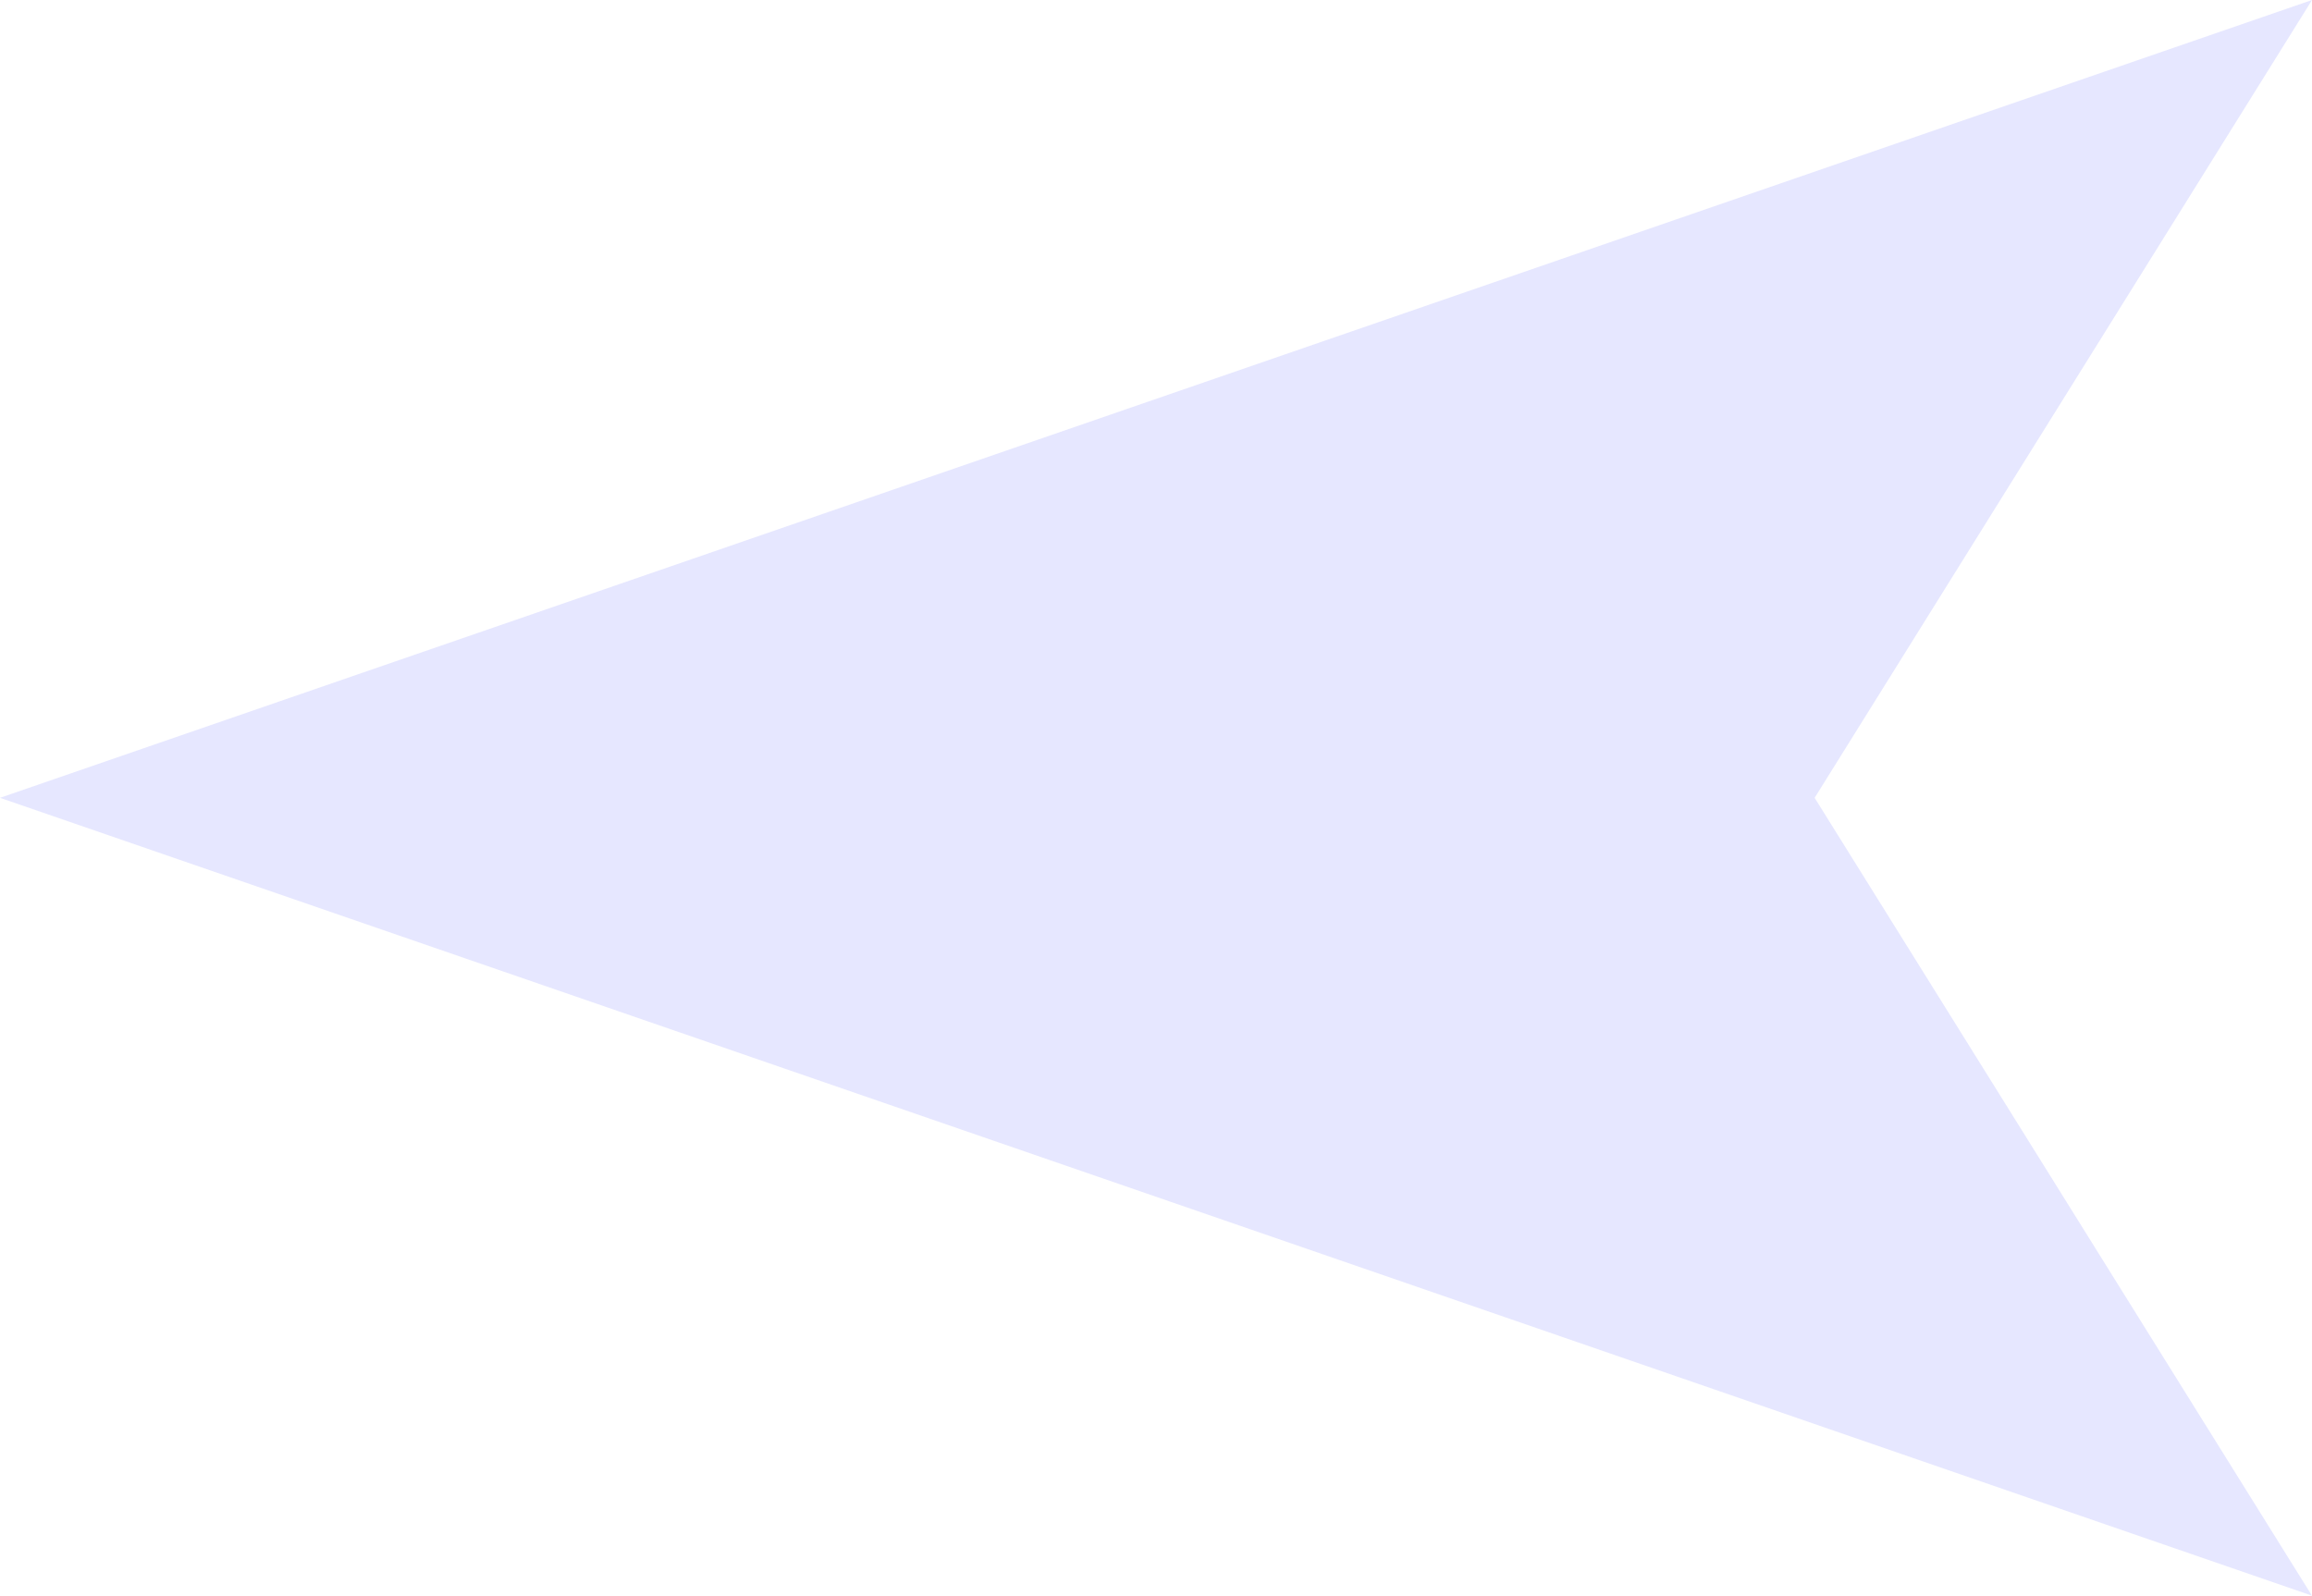 <?xml version="1.0" encoding="UTF-8" standalone="no"?>
<svg
   width="72.438"
   height="50"
   viewBox="0 0 72.438 50"
   fill="none"
   version="1.1"
   id="svg25"
   sodipodi:docname="騰落率_下落矢印.svg"
   inkscape:version="1.1 (c68e22c387, 2021-05-23)"
   xmlns:inkscape="http://www.inkscape.org/namespaces/inkscape"
   xmlns:sodipodi="http://sodipodi.sourceforge.net/DTD/sodipodi-0.dtd"
   xmlns="http://www.w3.org/2000/svg"
   xmlns:svg="http://www.w3.org/2000/svg">
  <sodipodi:namedview
     id="namedview27"
     pagecolor="#ffffff"
     bordercolor="#666666"
     borderopacity="1.0"
     inkscape:pageshadow="2"
     inkscape:pageopacity="0.0"
     inkscape:pagecheckerboard="0"
     showgrid="false"
     fit-margin-top="0"
     fit-margin-left="0"
     fit-margin-right="0"
     fit-margin-bottom="0"
     inkscape:zoom="5.6568543"
     inkscape:cx="50.116193"
     inkscape:cy="35.001786"
     inkscape:window-width="1467"
     inkscape:window-height="1040"
     inkscape:window-x="337"
     inkscape:window-y="81"
     inkscape:window-maximized="0"
     inkscape:current-layer="svg25" />
  <defs
     id="defs23">
    <filter
       id="filter0_d"
       x="36.219"
       y="0"
       width="73.44"
       height="51"
       filterUnits="userSpaceOnUse"
       color-interpolation-filters="sRGB">
      <feFlood
         flood-opacity="0"
         result="BackgroundImageFix"
         id="feFlood8" />
      <feColorMatrix
         in="SourceAlpha"
         type="matrix"
         values="0 0 0 0 0 0 0 0 0 0 0 0 0 0 0 0 0 0 127 0"
         result="hardAlpha"
         id="feColorMatrix10" />
      <feOffset
         dx="1"
         dy="1"
         id="feOffset12" />
      <feComposite
         in2="hardAlpha"
         operator="out"
         id="feComposite14" />
      <feColorMatrix
         type="matrix"
         values="0 0 0 0 0 0 0 0 0 0 0 0 0 0 0 0 0 0 0.25 0"
         id="feColorMatrix16" />
      <feBlend
         mode="normal"
         in2="BackgroundImageFix"
         result="effect1_dropShadow"
         id="feBlend18" />
      <feBlend
         mode="normal"
         in="SourceGraphic"
         in2="effect1_dropShadow"
         result="shape"
         id="feBlend20" />
    </filter>
  </defs>
  <path
     id="rect1963"
     style="opacity:1;fill:#e6e7ff;fill-opacity:1;stroke-width:16.4;stroke-linecap:round;stroke-linejoin:round;stroke-opacity:0.765"
     d="M 0,25 72.439,0 56.855,25 l 15.581,25 z"
     sodipodi:nodetypes="ccccc" />
</svg>
